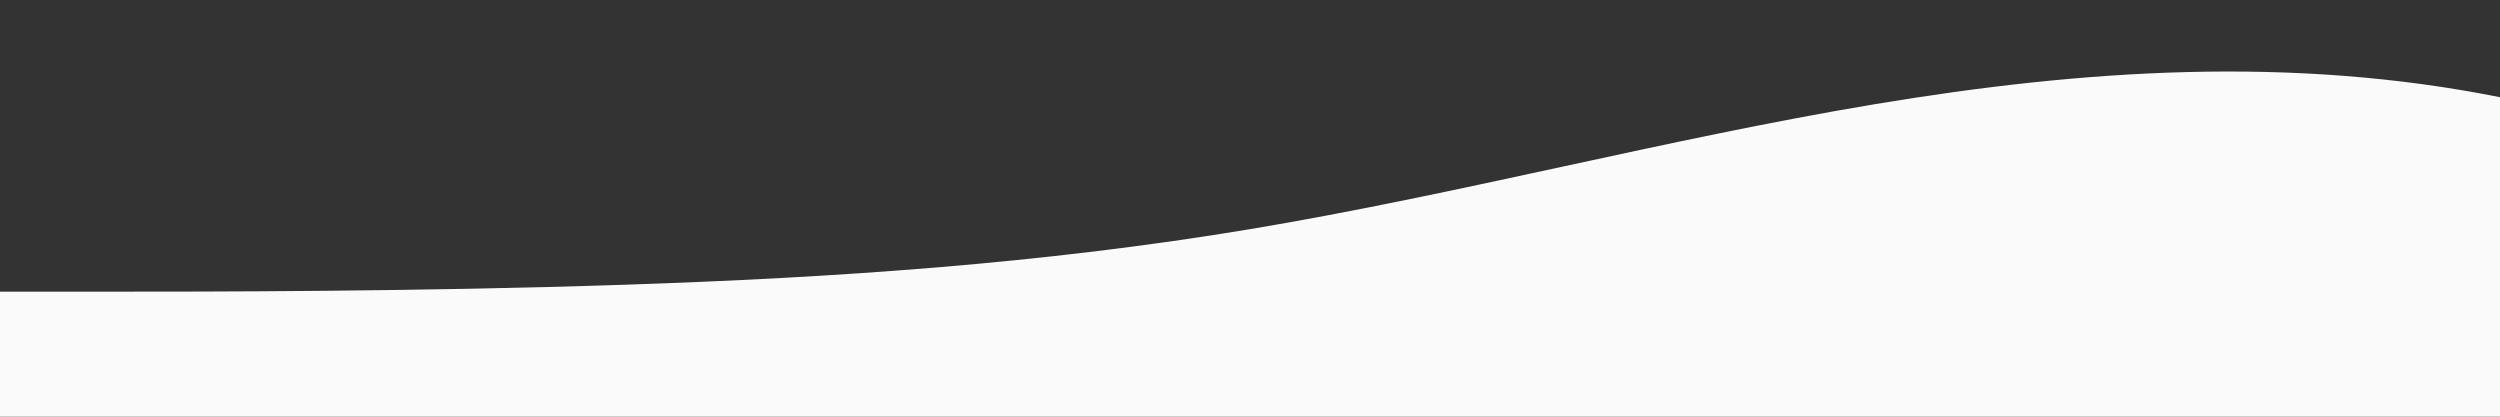 <?xml version="1.0" standalone="no"?>
<svg xmlns:xlink="http://www.w3.org/1999/xlink" id="wave" style="transform:rotate(180deg); transition: 0.3s" viewBox="0 0 1440 240" version="1.1" xmlns="http://www.w3.org/2000/svg"><rect x="0" y="0" width="1440" height="240" fill="#333333" stroke="none"/><defs><linearGradient id="sw-gradient-0" x1="0" x2="0" y1="1" y2="0"><stop stop-color="rgba(250, 250, 250, 1)" offset="0%"/><stop stop-color="rgba(250, 250, 250, 1)" offset="100%"/></linearGradient></defs><path style="transform:translate(0, 0px); opacity:1" fill="url(#sw-gradient-0)" d="M0,168L60,168C120,168,240,168,360,164C480,160,600,152,720,132C840,112,960,80,1080,60C1200,40,1320,32,1440,56C1560,80,1680,136,1800,148C1920,160,2040,128,2160,104C2280,80,2400,64,2520,76C2640,88,2760,128,2880,136C3000,144,3120,120,3240,120C3360,120,3480,144,3600,128C3720,112,3840,56,3960,28C4080,0,4200,0,4320,12C4440,24,4560,48,4680,56C4800,64,4920,56,5040,72C5160,88,5280,128,5400,152C5520,176,5640,184,5760,184C5880,184,6000,176,6120,160C6240,144,6360,120,6480,120C6600,120,6720,144,6840,140C6960,136,7080,104,7200,100C7320,96,7440,120,7560,128C7680,136,7800,128,7920,108C8040,88,8160,56,8280,48C8400,40,8520,56,8580,64L8640,72L8640,240L8580,240C8520,240,8400,240,8280,240C8160,240,8040,240,7920,240C7800,240,7680,240,7560,240C7440,240,7320,240,7200,240C7080,240,6960,240,6840,240C6720,240,6600,240,6480,240C6360,240,6240,240,6120,240C6000,240,5880,240,5760,240C5640,240,5520,240,5400,240C5280,240,5160,240,5040,240C4920,240,4800,240,4680,240C4560,240,4440,240,4320,240C4200,240,4080,240,3960,240C3840,240,3720,240,3600,240C3480,240,3360,240,3240,240C3120,240,3000,240,2880,240C2760,240,2640,240,2520,240C2400,240,2280,240,2160,240C2040,240,1920,240,1800,240C1680,240,1560,240,1440,240C1320,240,1200,240,1080,240C960,240,840,240,720,240C600,240,480,240,360,240C240,240,120,240,60,240L0,240Z"/></svg>